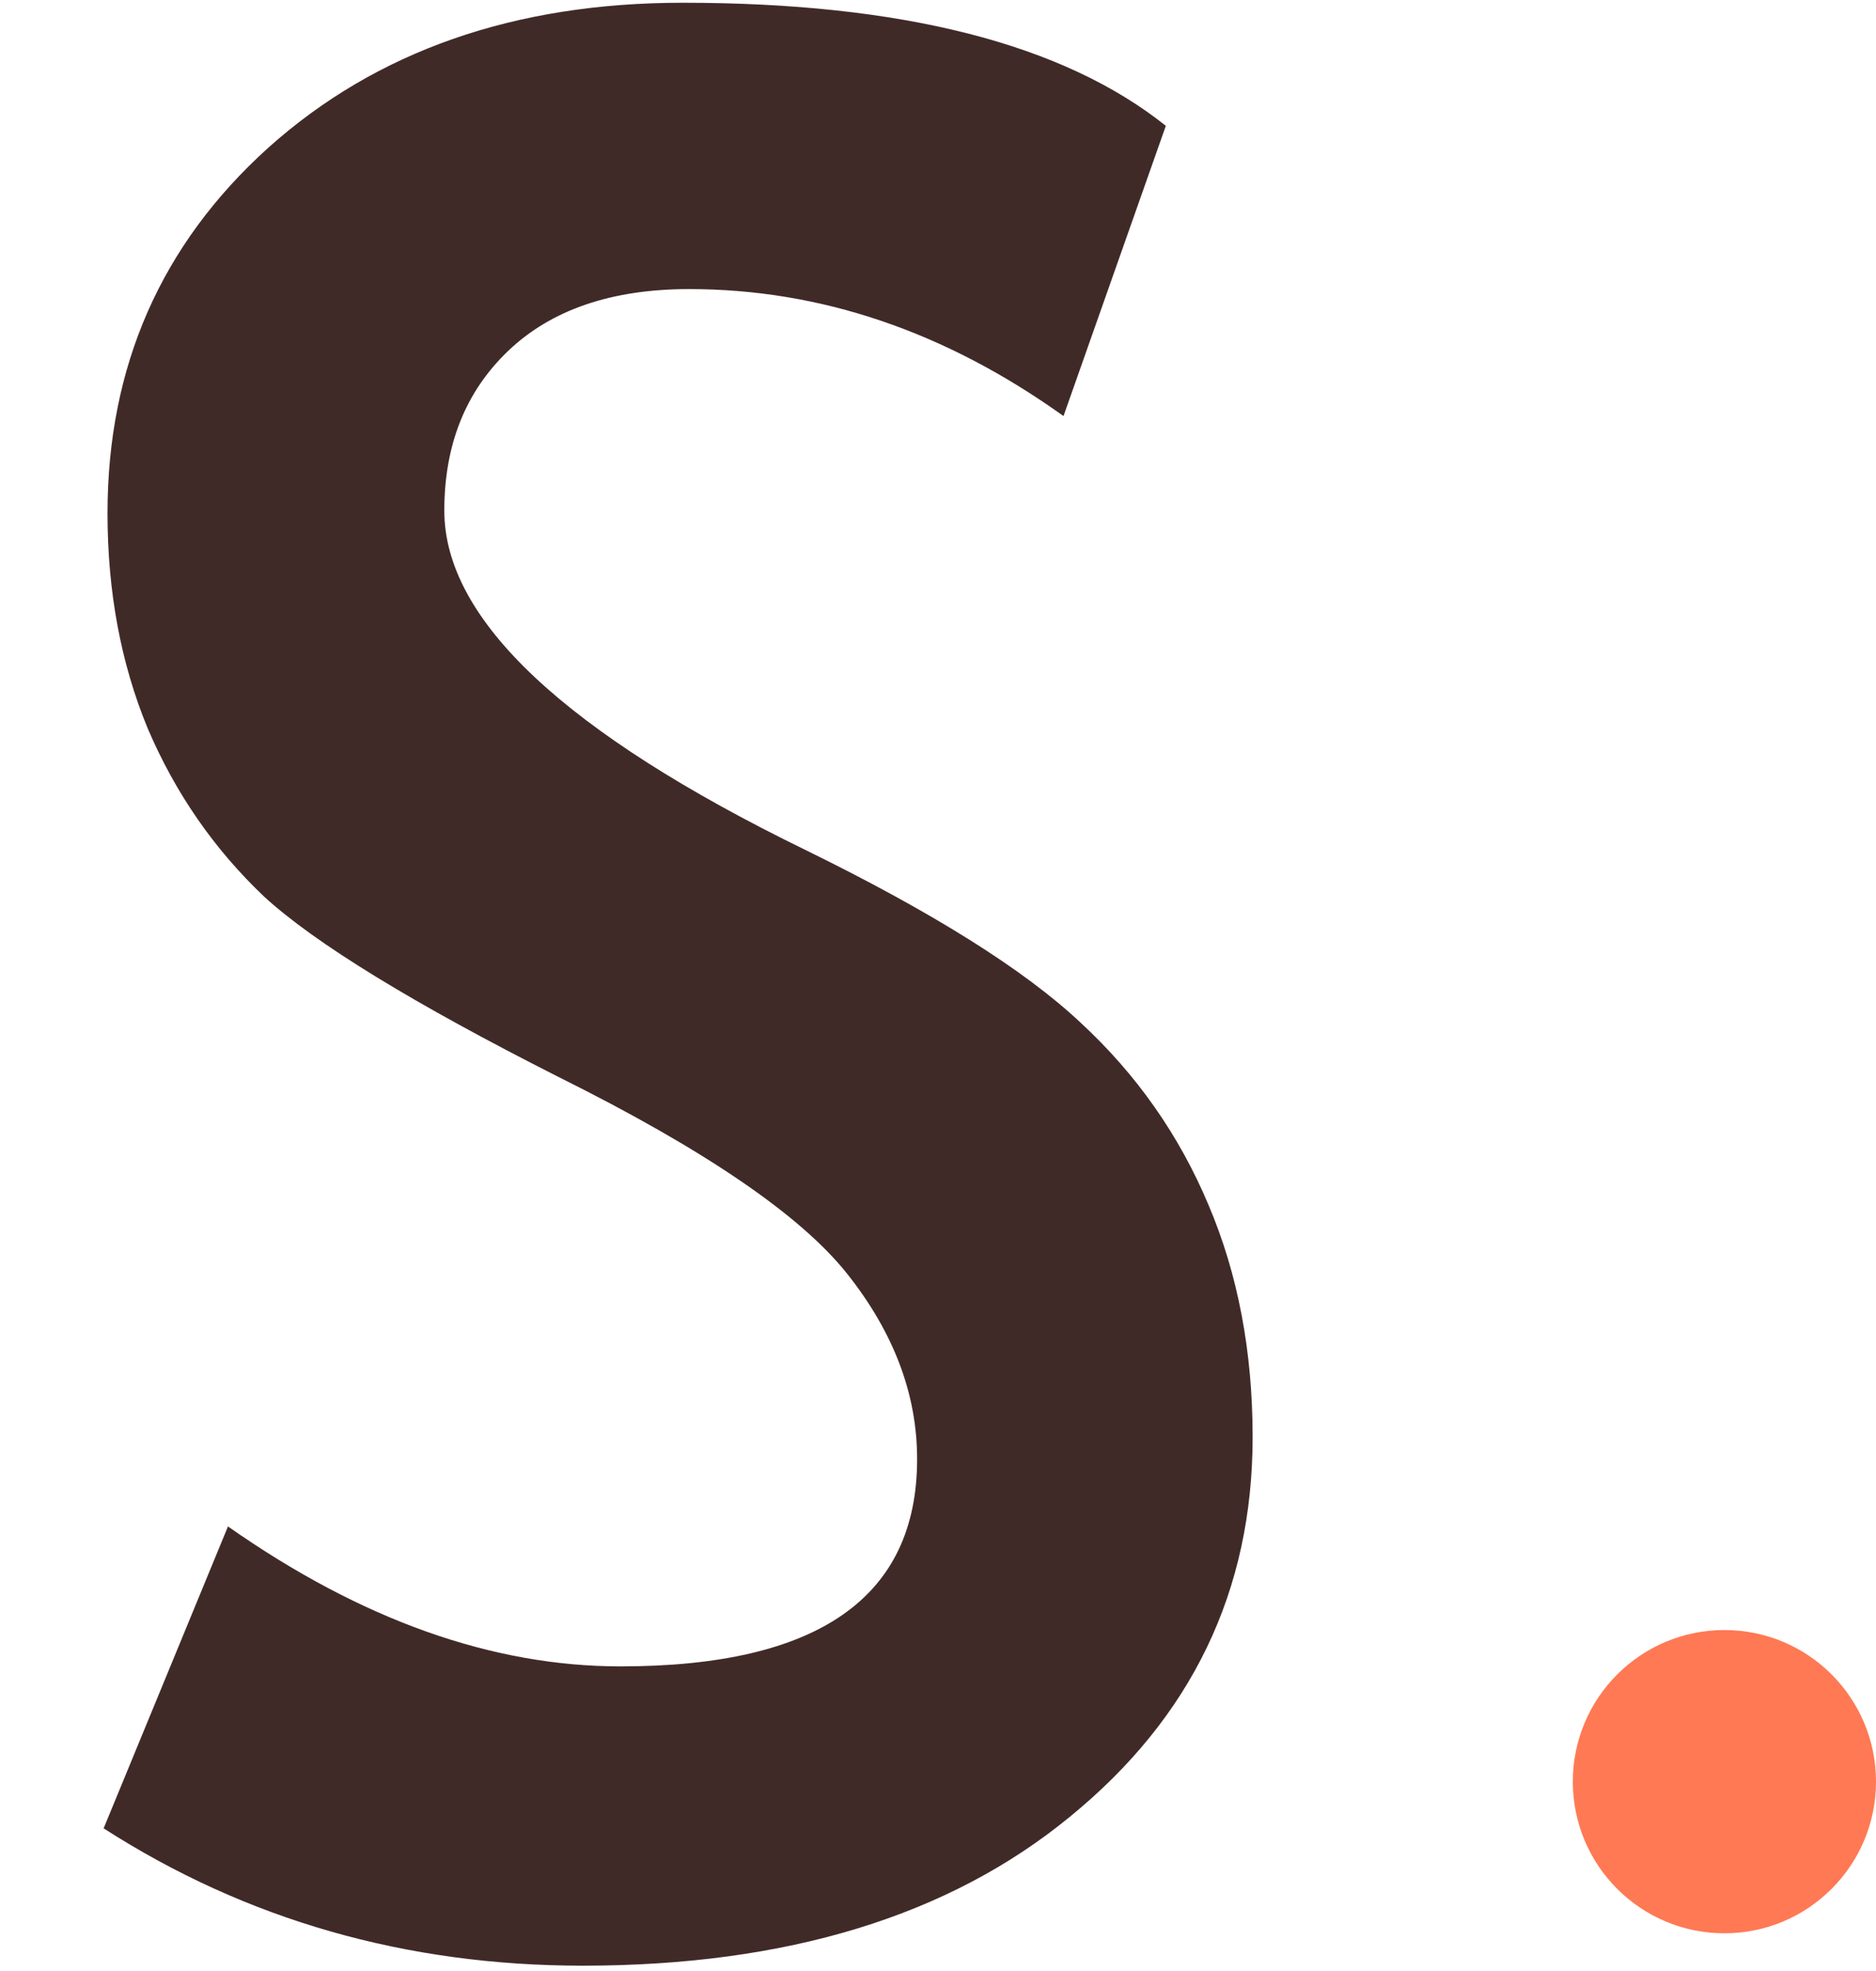 <svg width="99" height="104" viewBox="0 0 99 104" fill="none" xmlns="http://www.w3.org/2000/svg">
<path d="M5.469 96.463L12.031 80.535C19.049 85.457 25.954 87.918 32.744 87.918C43.18 87.918 48.398 84.272 48.398 76.981C48.398 73.562 47.168 70.304 44.707 67.205C42.246 64.106 37.165 60.643 29.463 56.815C21.807 52.941 16.634 49.773 13.945 47.312C11.302 44.806 9.251 41.844 7.793 38.426C6.38 35.008 5.674 31.225 5.674 27.078C5.674 19.331 8.499 12.905 14.15 7.801C19.847 2.697 27.139 0.145 36.025 0.145C47.601 0.145 56.1 2.309 61.523 6.639L56.123 21.951C49.88 17.485 43.294 15.252 36.367 15.252C32.266 15.252 29.076 16.346 26.797 18.533C24.564 20.675 23.447 23.478 23.447 26.941C23.447 32.684 29.805 38.654 42.52 44.852C49.219 48.133 54.05 51.163 57.012 53.943C59.974 56.678 62.23 59.891 63.779 63.582C65.329 67.228 66.103 71.307 66.103 75.818C66.103 83.93 62.891 90.607 56.465 95.848C50.085 101.089 41.517 103.709 30.762 103.709C21.419 103.709 12.988 101.294 5.469 96.463Z" fill="#402A27"/>
<circle cx="91" cy="94" r="8" fill="#FF7954"/>
</svg>
